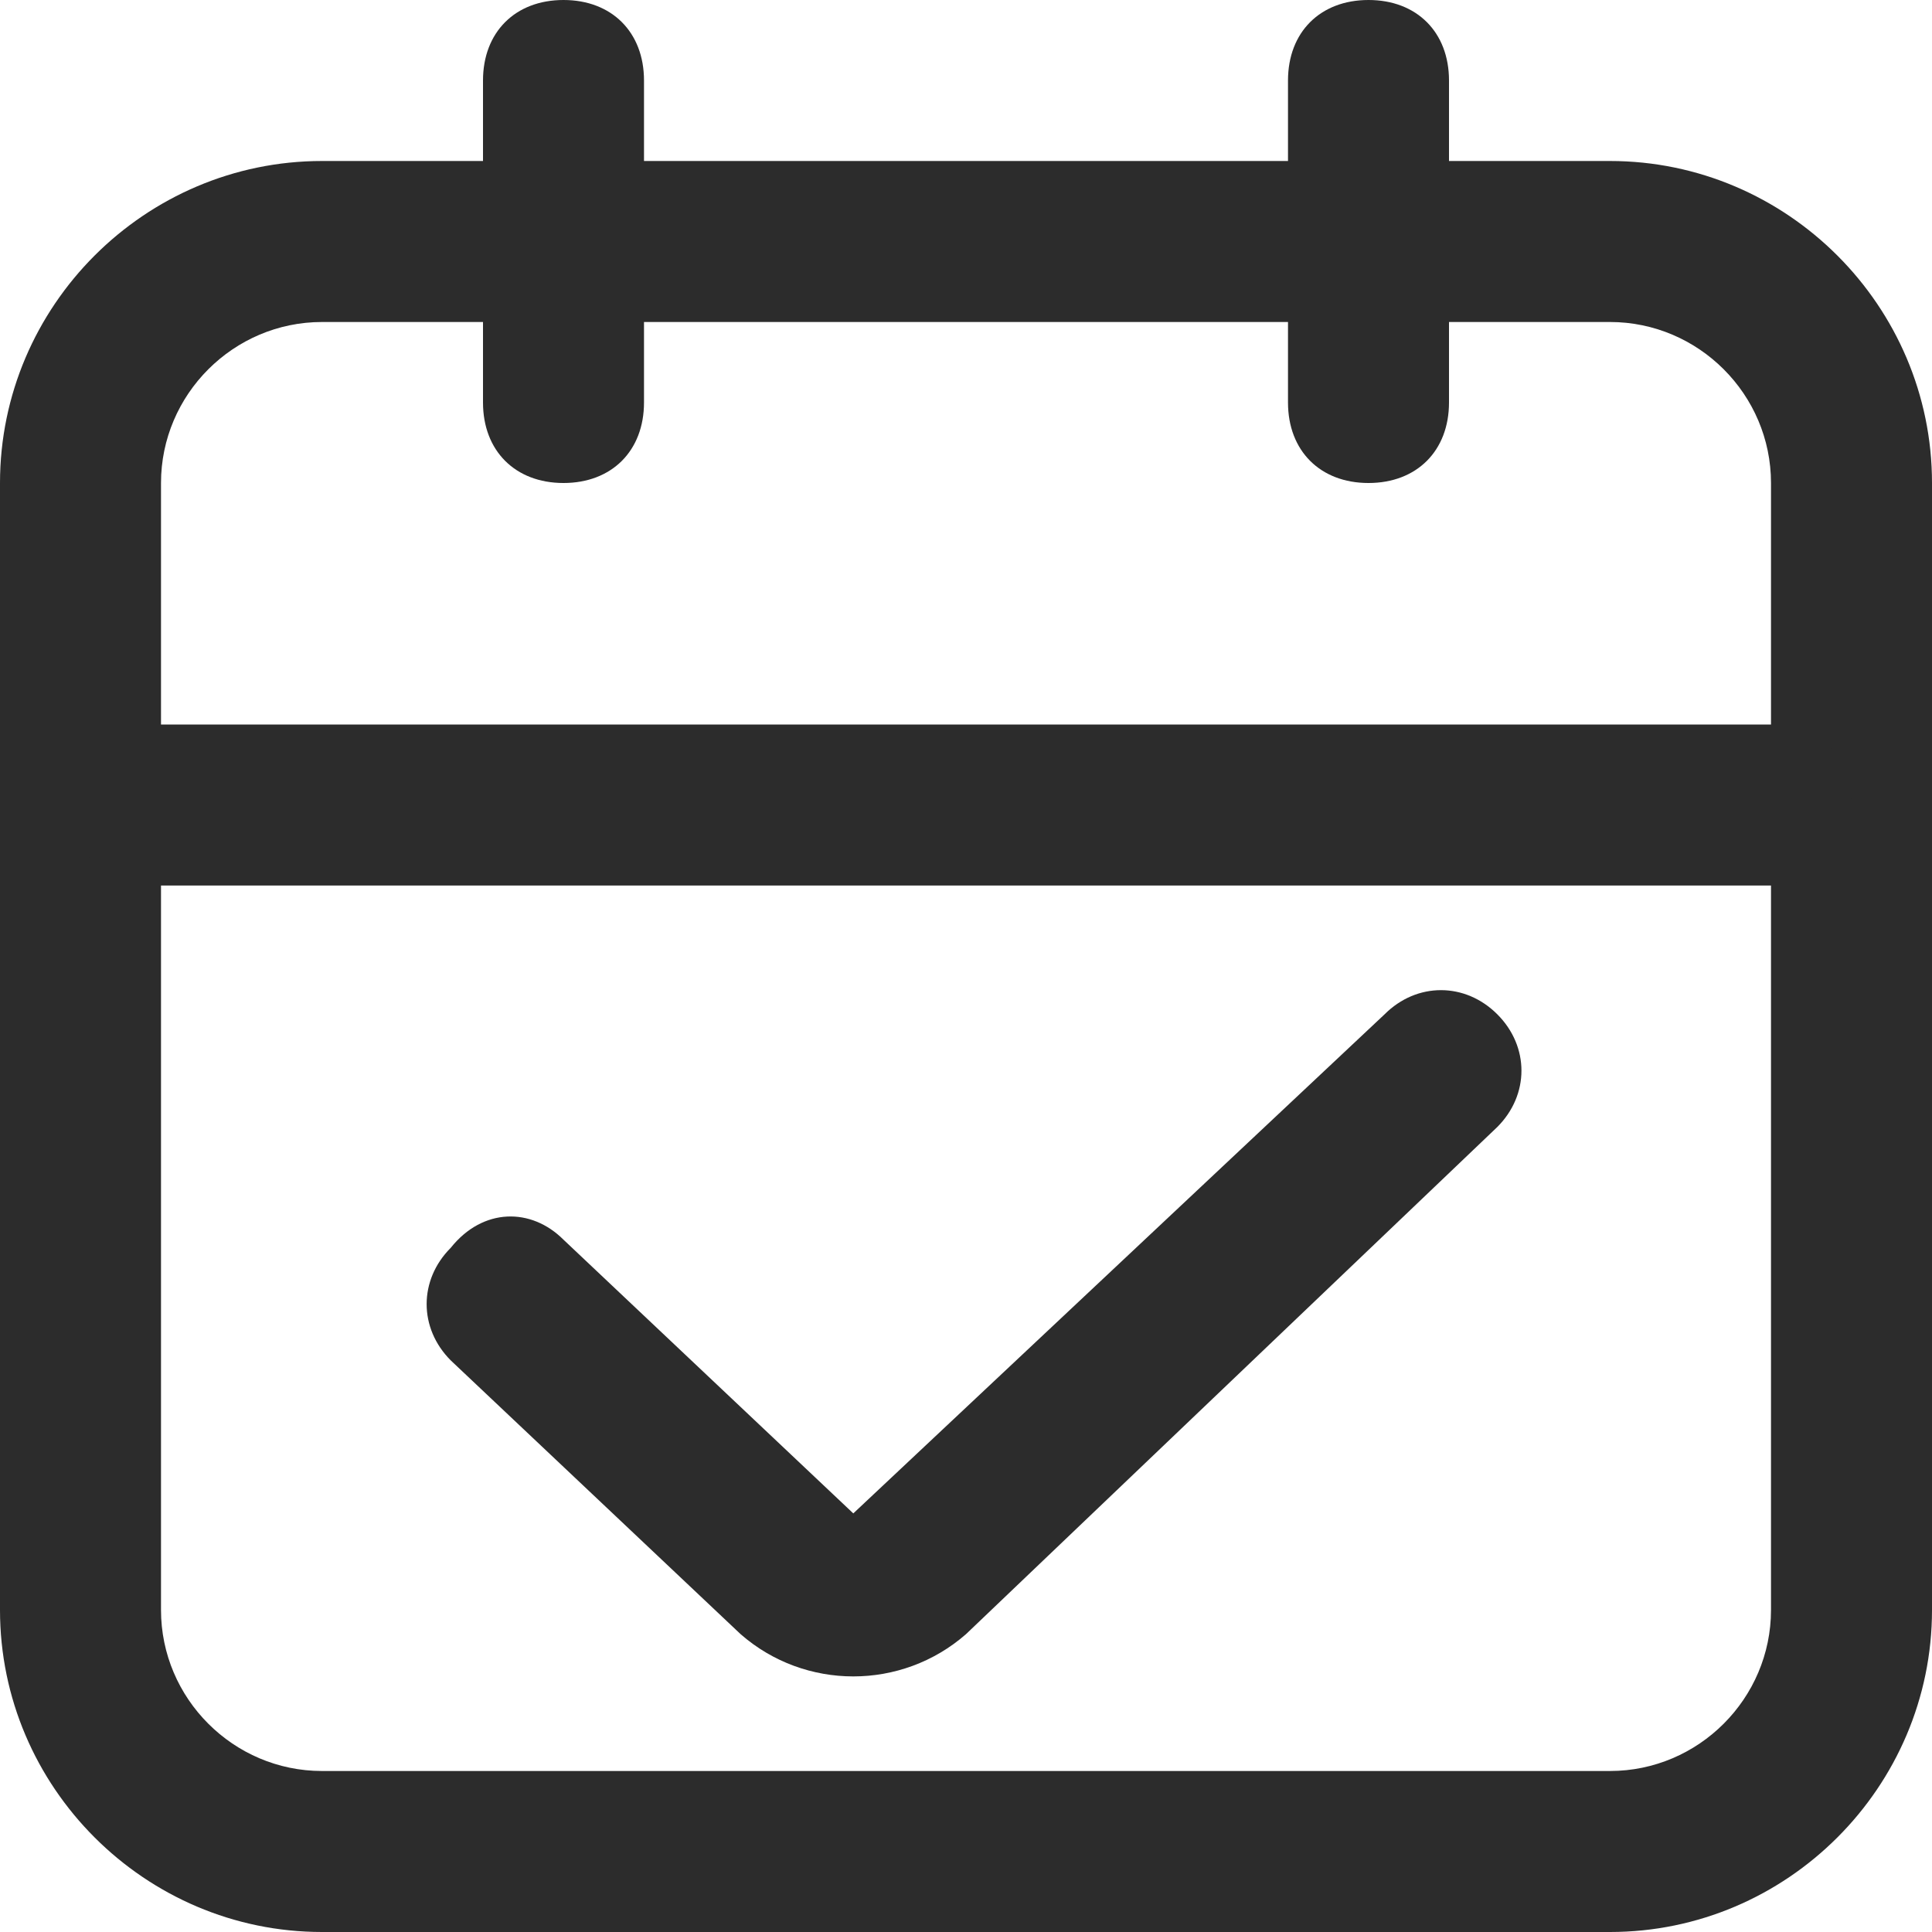 <?xml version="1.0" standalone="no"?><!DOCTYPE svg PUBLIC "-//W3C//DTD SVG 1.1//EN" "http://www.w3.org/Graphics/SVG/1.1/DTD/svg11.dtd"><svg class="icon" width="200px" height="200.00px" viewBox="0 0 1024 1024" version="1.1" xmlns="http://www.w3.org/2000/svg"><path fill="#2c2c2c" d="M853.333 85.333H170.667C76.8 85.333 0 162.133 0 256v597.333c0 93.867 76.8 170.667 170.667 170.667h682.667c93.867 0 170.667-76.8 170.667-170.667V256c0-93.867-76.8-170.667-170.667-170.667z m85.333 768c0 46.933-38.4 85.333-85.333 85.333H170.667c-46.933 0-85.333-38.4-85.333-85.333V256c0-46.933 38.4-85.333 85.333-85.333h682.667c46.933 0 85.333 38.4 85.333 85.333v597.333z"  /><path fill="#2c2c2c" d="M298.667 0c25.6 0 42.667 17.067 42.667 42.667v170.667c0 25.6-17.067 42.667-42.667 42.667s-42.667-17.067-42.667-42.667V42.667c0-25.6 17.067-42.667 42.667-42.667zM725.333 0c25.6 0 42.667 17.067 42.667 42.667v170.667c0 25.6-17.067 42.667-42.667 42.667s-42.667-17.067-42.667-42.667V42.667c0-25.6 17.067-42.667 42.667-42.667zM38.4 426.667c0-25.6 17.067-42.667 42.667-42.667H938.667c25.6 0 42.667 17.067 42.667 42.667s-17.067 42.667-42.667 42.667H81.067c-25.6 0-42.667-17.067-42.667-42.667zM793.6 537.6c17.067 17.067 17.067 42.667 0 59.733L512 866.133c-34.133 29.867-85.333 29.867-119.467 0l-153.6-145.067c-17.067-17.067-17.067-42.667 0-59.733 17.067-21.333 42.667-21.333 59.733-4.267l153.6 145.067 281.6-264.533c17.067-17.067 42.667-17.067 59.733 0z"  /></svg>